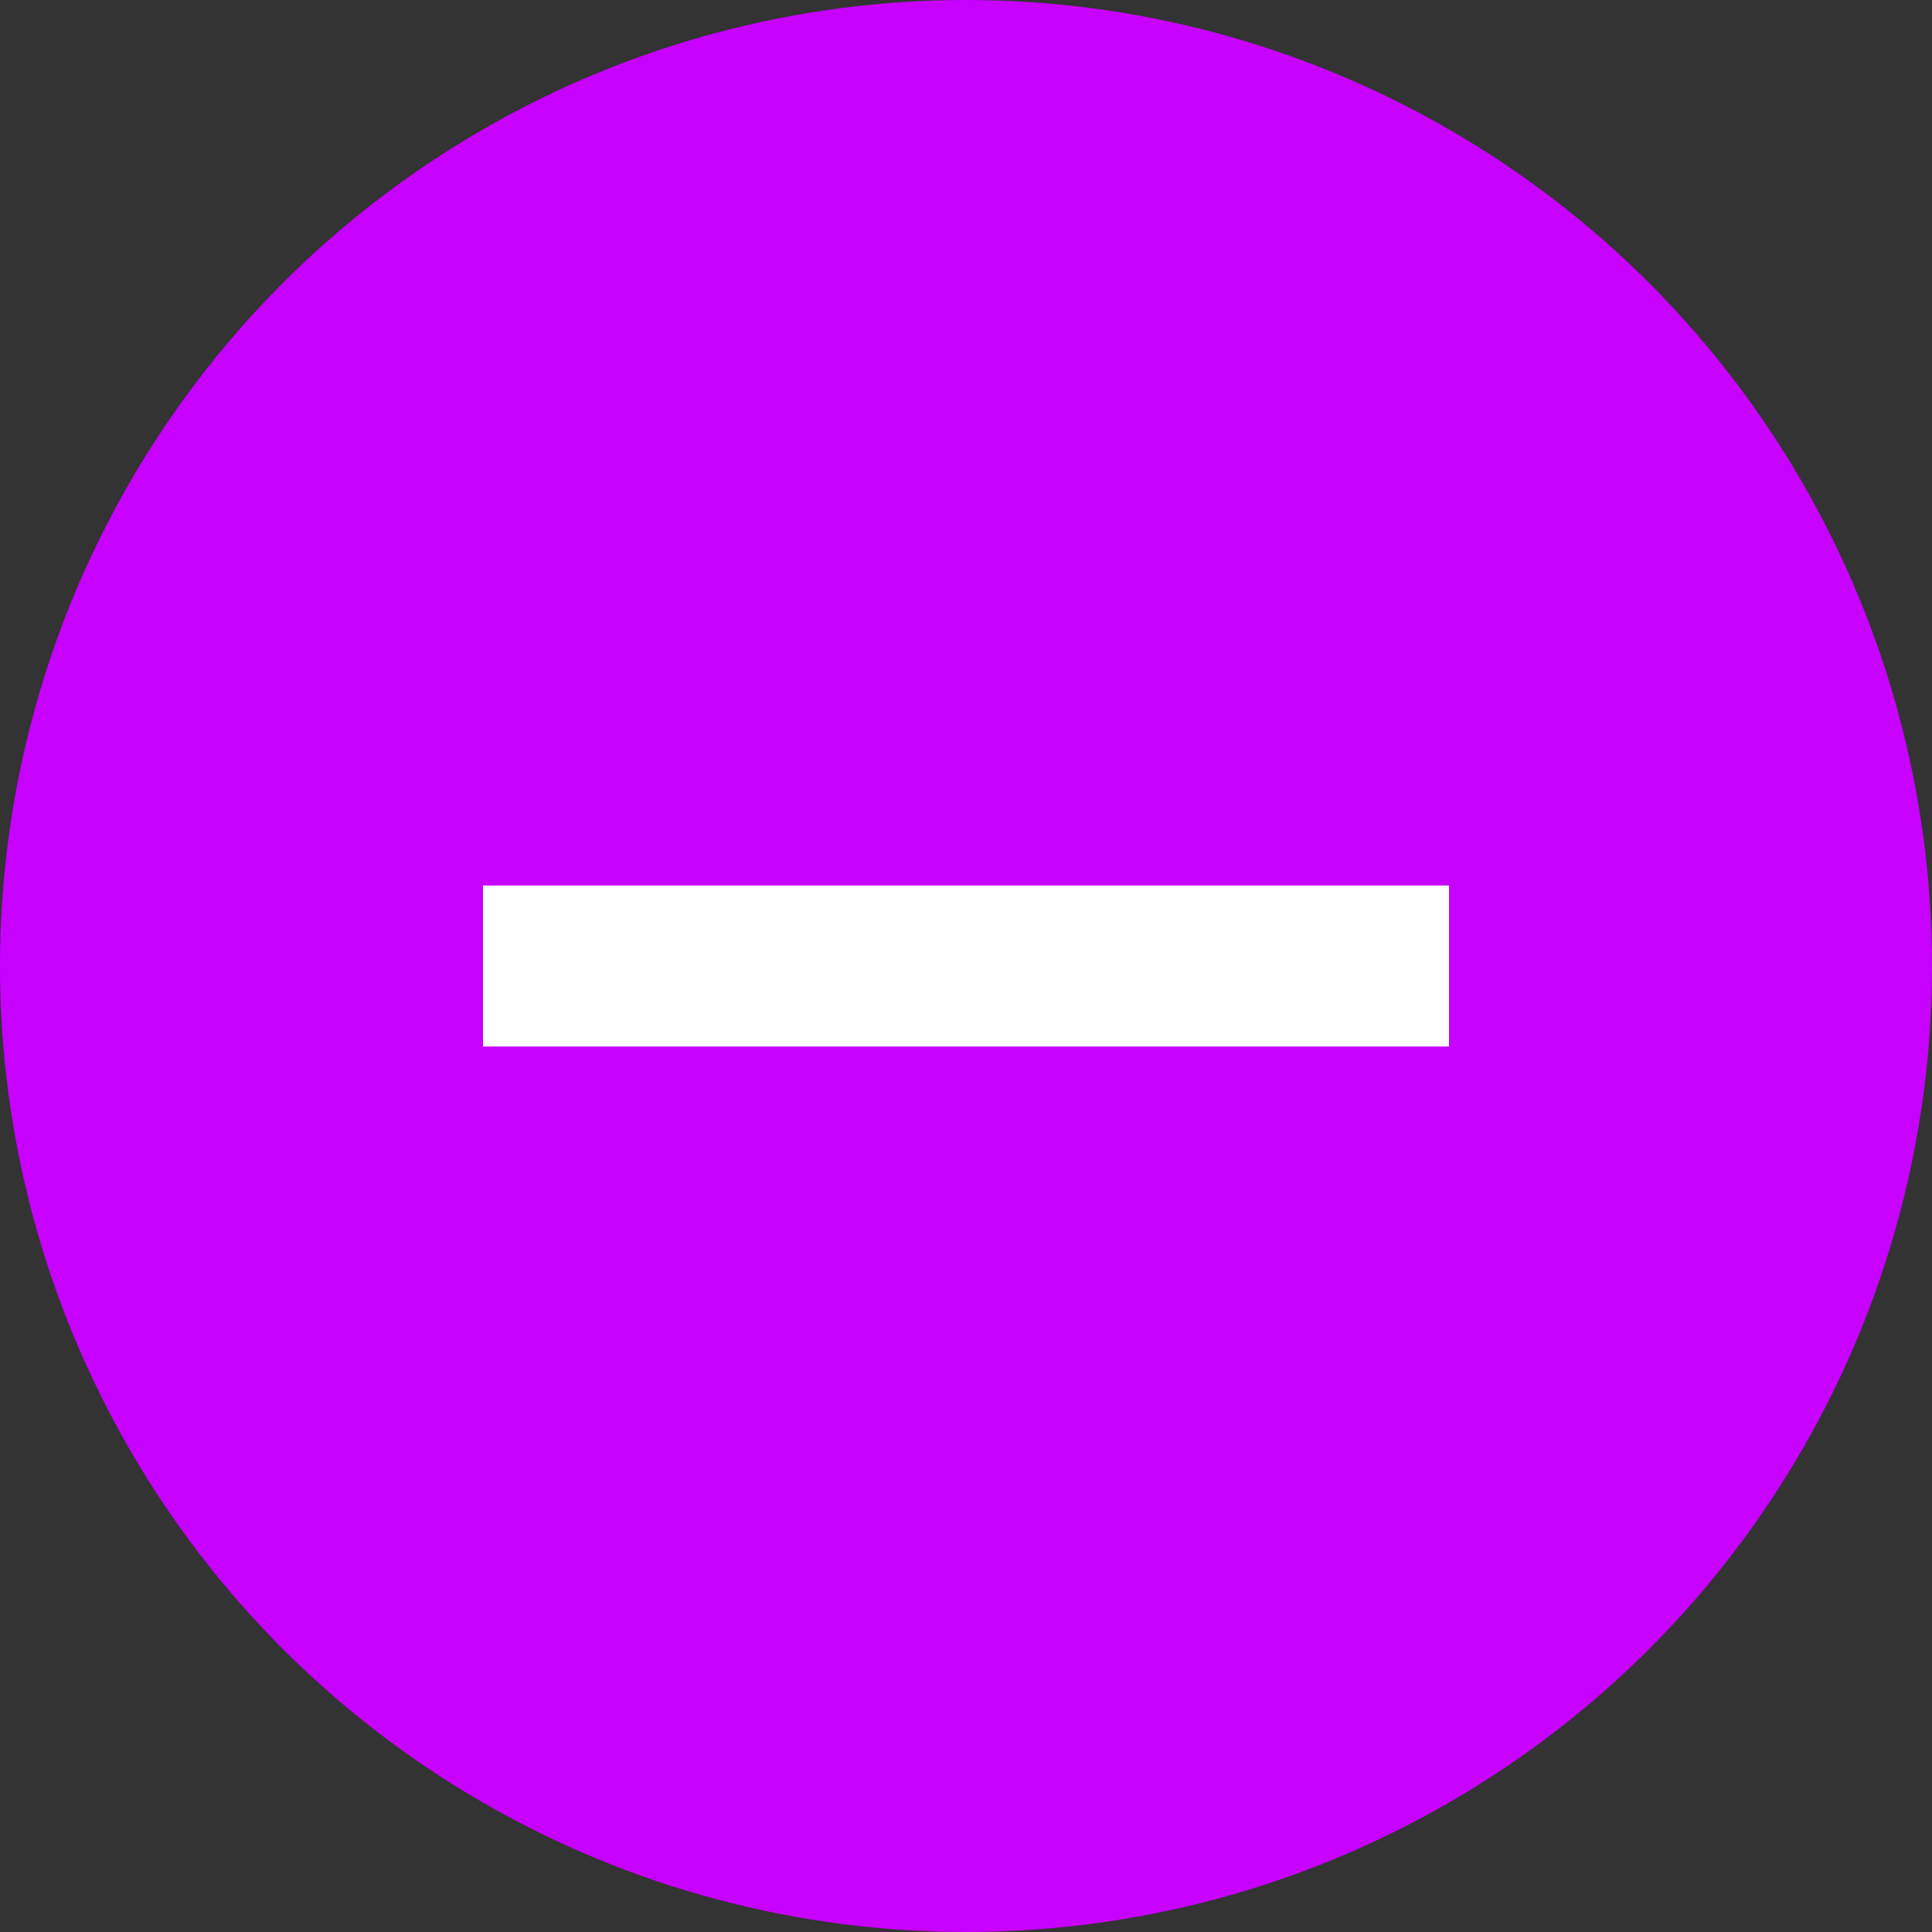 <svg width="24" height="24" viewBox="0 0 24 24" fill="none" xmlns="http://www.w3.org/2000/svg">
<rect x="0" y="0" width="24" height="24" fill="#333333" stroke="none"/>
<circle cx="12" cy="12" r="12" fill="#C800FF"/>
<rect x="18" y="11" width="2" height="12" transform="rotate(90 18 11)" fill="white"/>
</svg>
